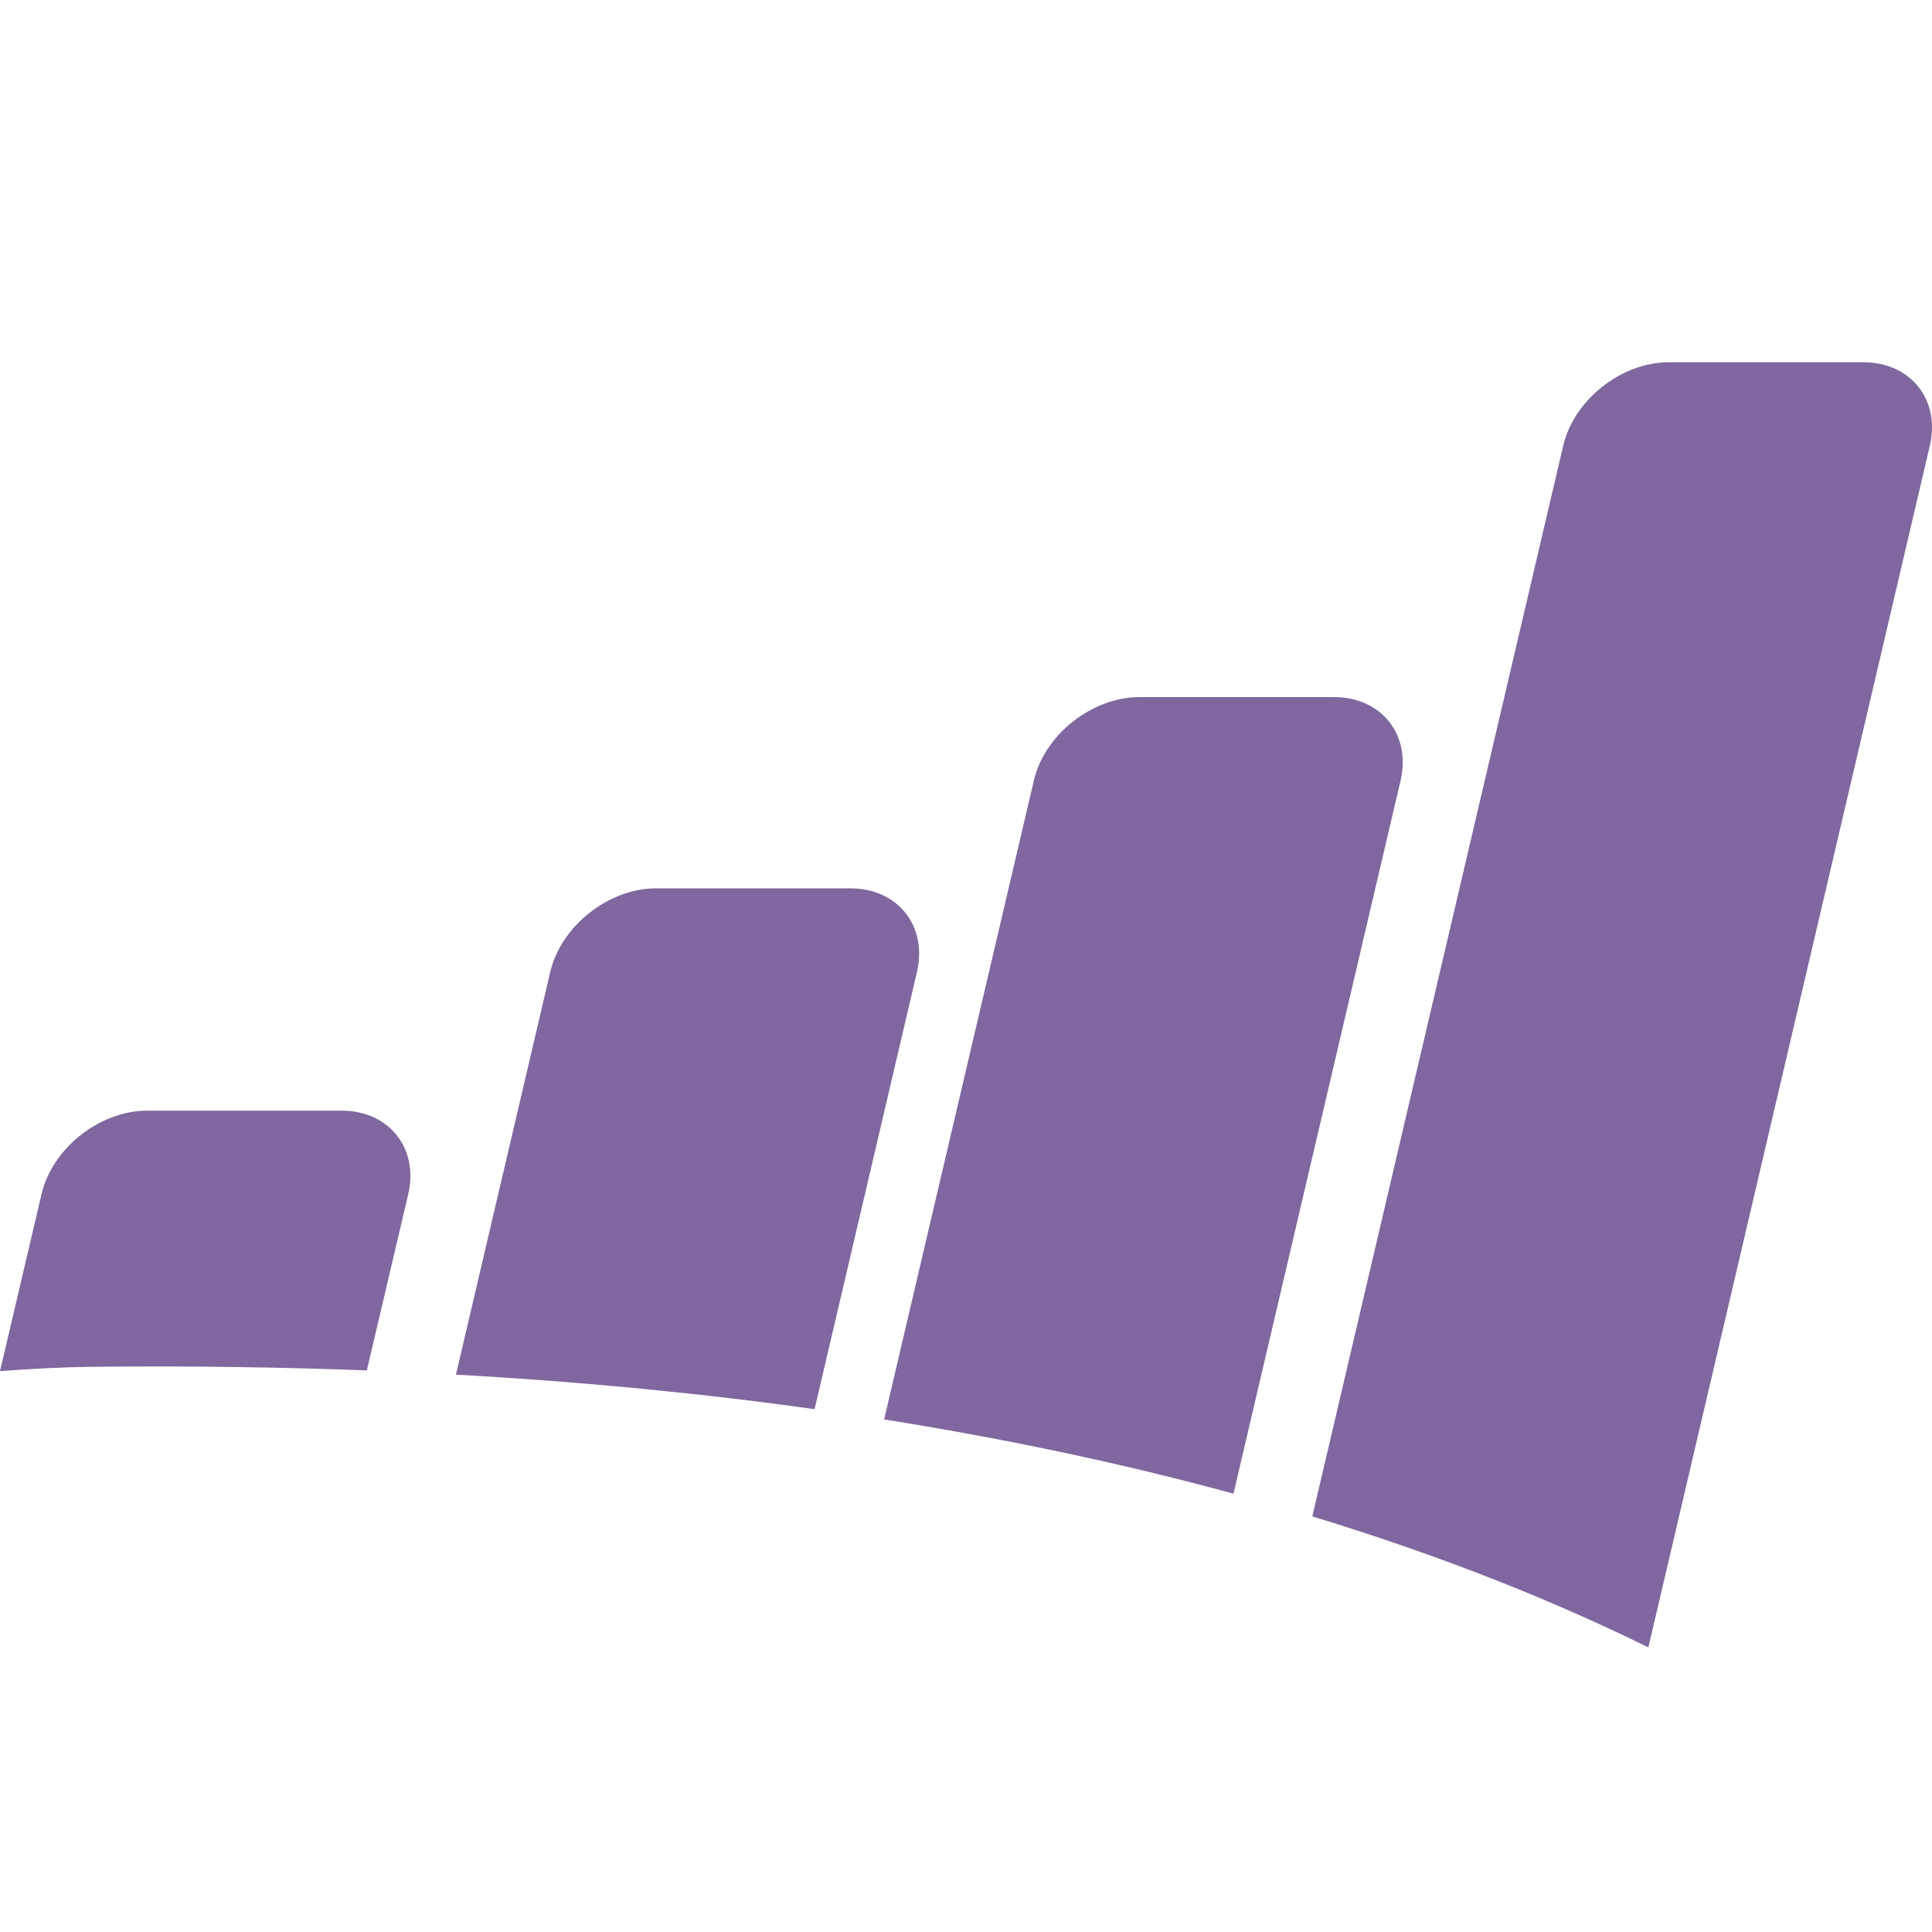 <svg xmlns="http://www.w3.org/2000/svg" viewBox="0 0 16 16">
  <g>
    <path fill="#80679F" d="M15.431,3 L13.82,3 C13.428,3 13.034,3.311 12.946,3.691 L10.868,12.558 C11.976,12.896 12.896,13.271 13.651,13.643 L15.982,3.691 C16.071,3.311 15.823,3 15.431,3 M11.048,5.773 L9.437,5.773 C9.044,5.773 8.65,6.084 8.562,6.464 L7.322,11.755 C8.394,11.926 9.356,12.135 10.215,12.37 L11.599,6.464 C11.687,6.084 11.44,5.773 11.048,5.773 M2.83,9.198 L1.218,9.198 C0.827,9.198 0.432,9.509 0.344,9.889 L0,11.355 C0.251,11.336 0.509,11.322 0.785,11.319 C1.572,11.311 2.322,11.322 3.038,11.349 L3.381,9.889 C3.469,9.509 3.221,9.198 2.83,9.198 M7.043,7.357 L5.432,7.357 C5.04,7.357 4.646,7.669 4.557,8.049 L3.776,11.384 C4.844,11.444 5.833,11.542 6.746,11.67 L7.594,8.049 C7.683,7.669 7.435,7.357 7.043,7.357 Z"/>
  </g>
</svg>
